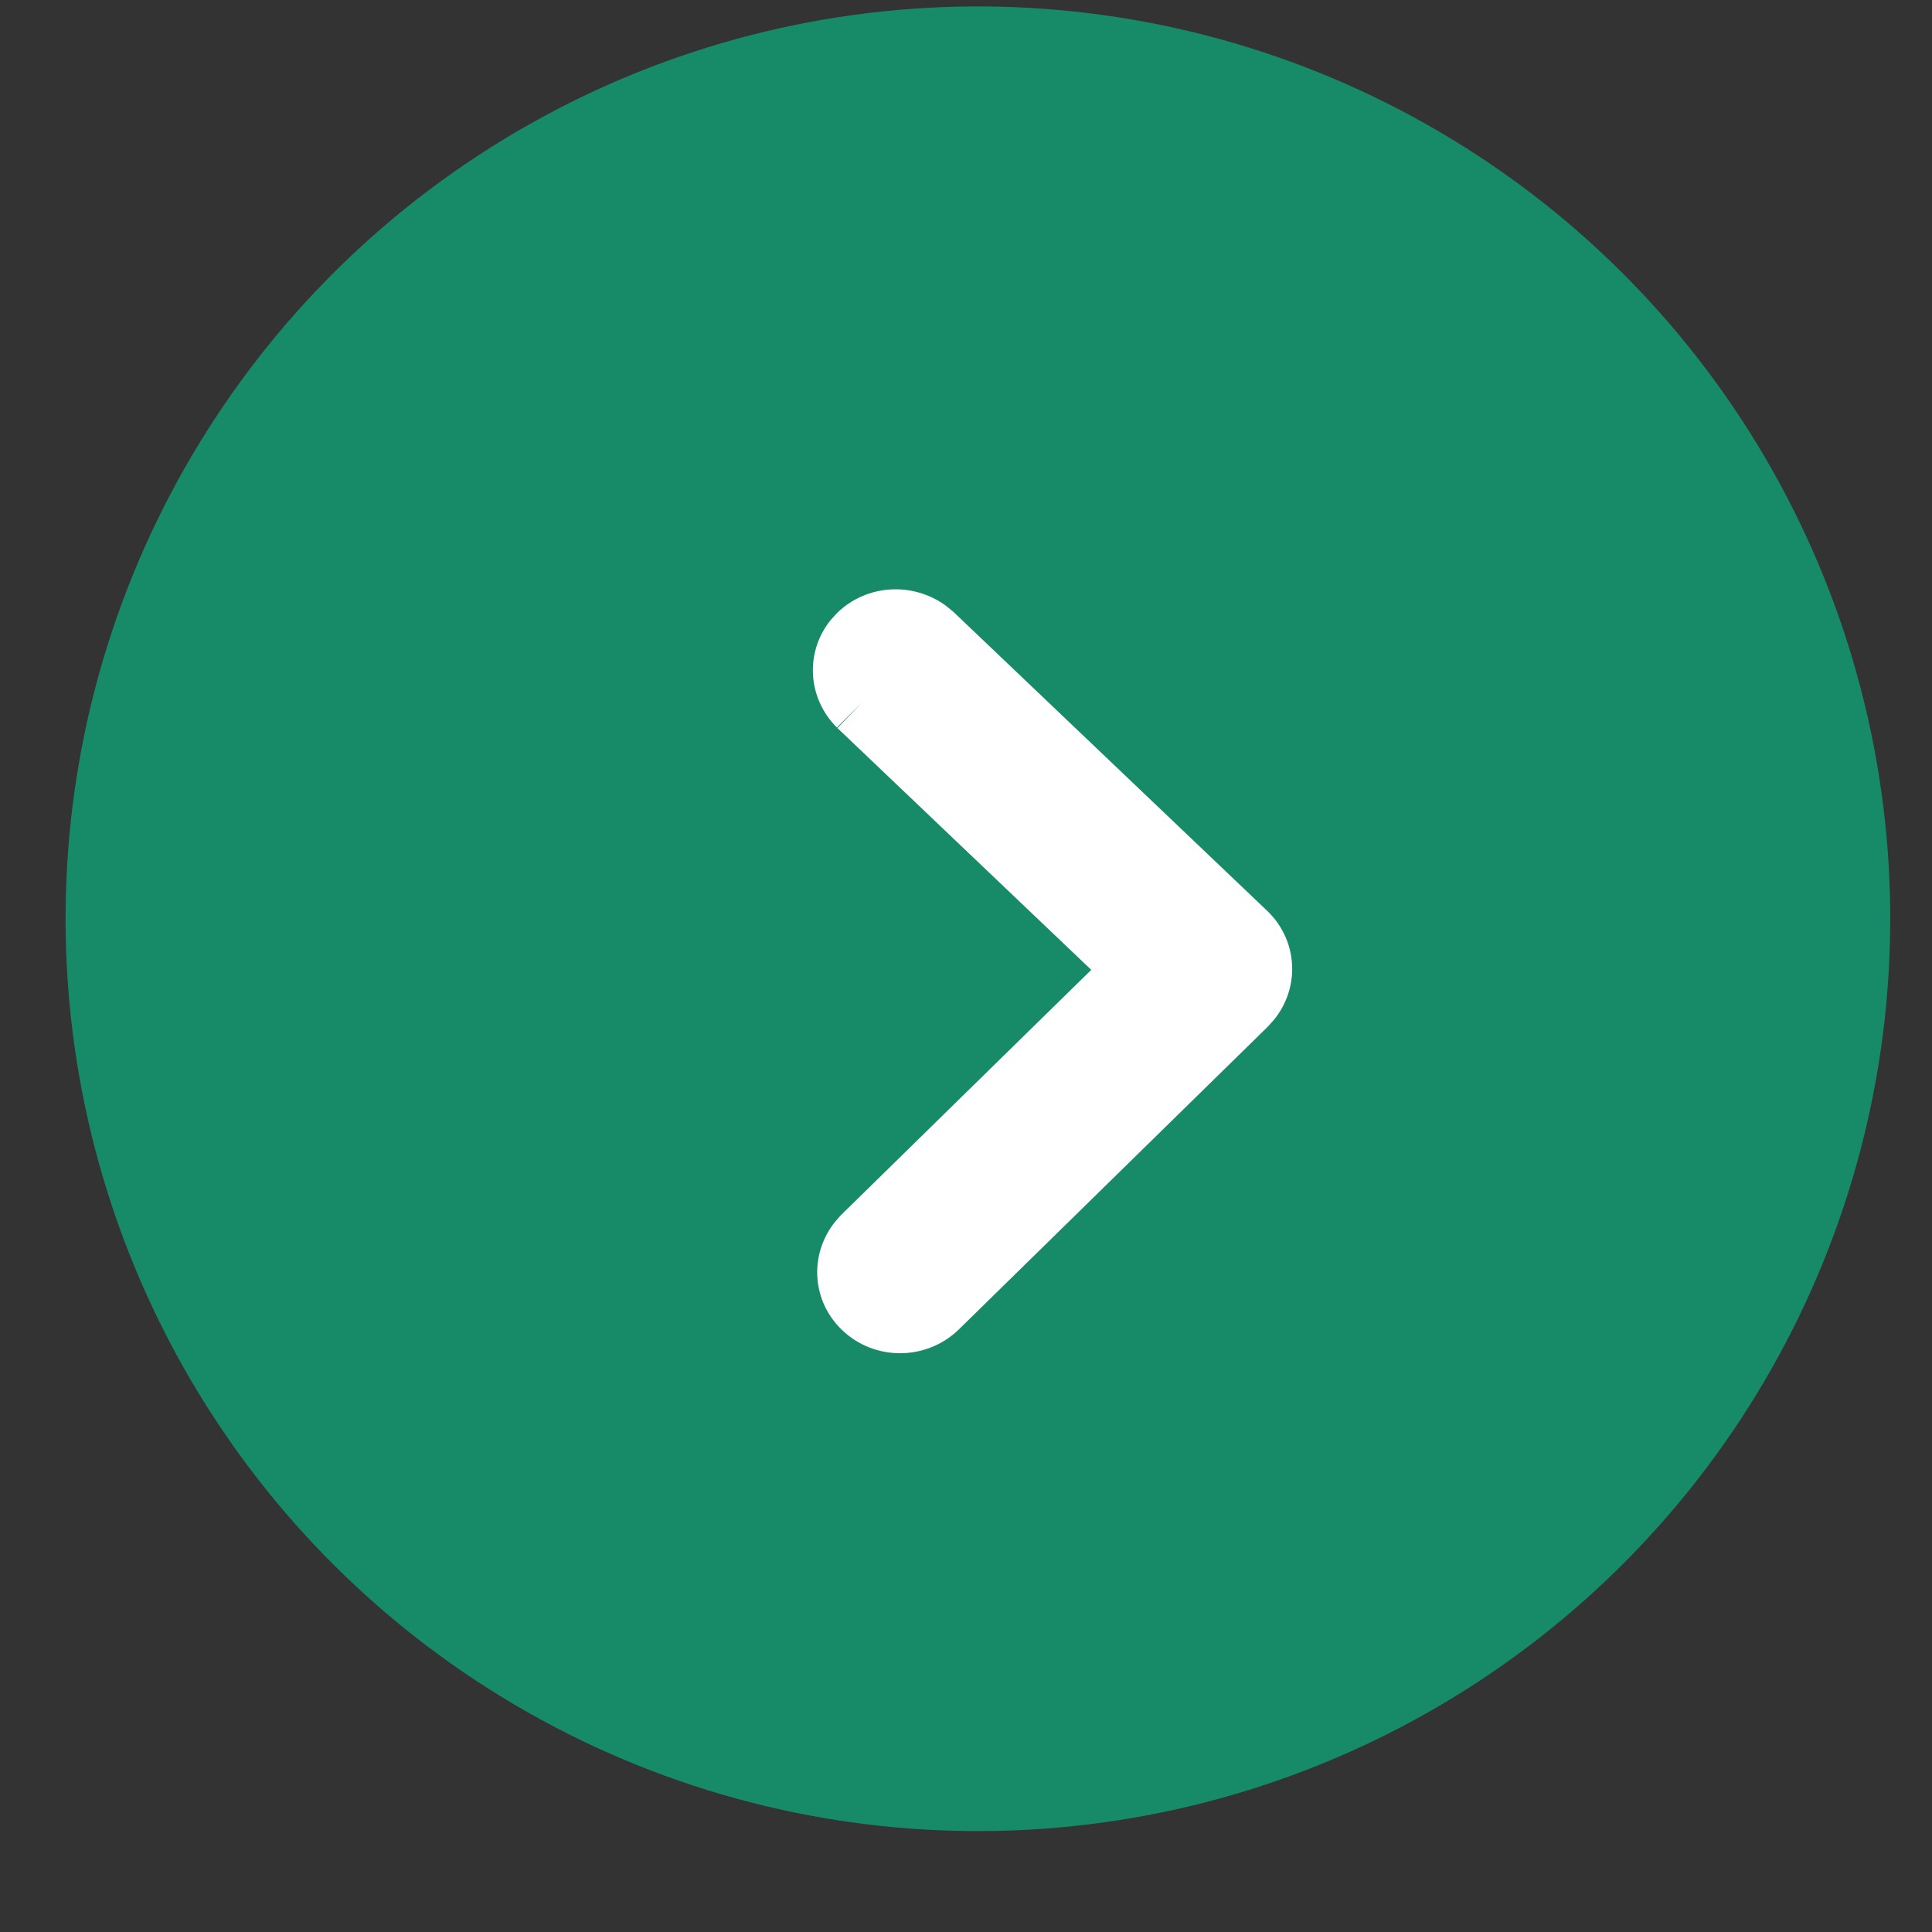 <svg width="18" height="18" viewBox="0 0 18 18" fill="none" xmlns="http://www.w3.org/2000/svg">
<rect x="0" y="0" width="18" height="18" fill="#333333" stroke="none"/>
<circle cx="9.111" cy="8.56" r="8.5" transform="rotate(-0.407 9.111 8.56)" fill="#178B68"/>
<path d="M7.799 5.711C8.074 5.443 8.503 5.418 8.812 5.643L8.881 5.699L11.804 8.484C11.953 8.625 12.038 8.819 12.039 9.023C12.04 9.196 11.98 9.365 11.871 9.499L11.813 9.564L8.924 12.395C8.622 12.679 8.146 12.679 7.847 12.393C7.562 12.122 7.537 11.69 7.778 11.386L7.834 11.322L10.167 9.036L7.802 6.783L8.042 6.534L7.797 6.778C7.52 6.502 7.5 6.073 7.739 5.777L7.799 5.711Z" fill="white"/>
</svg>
